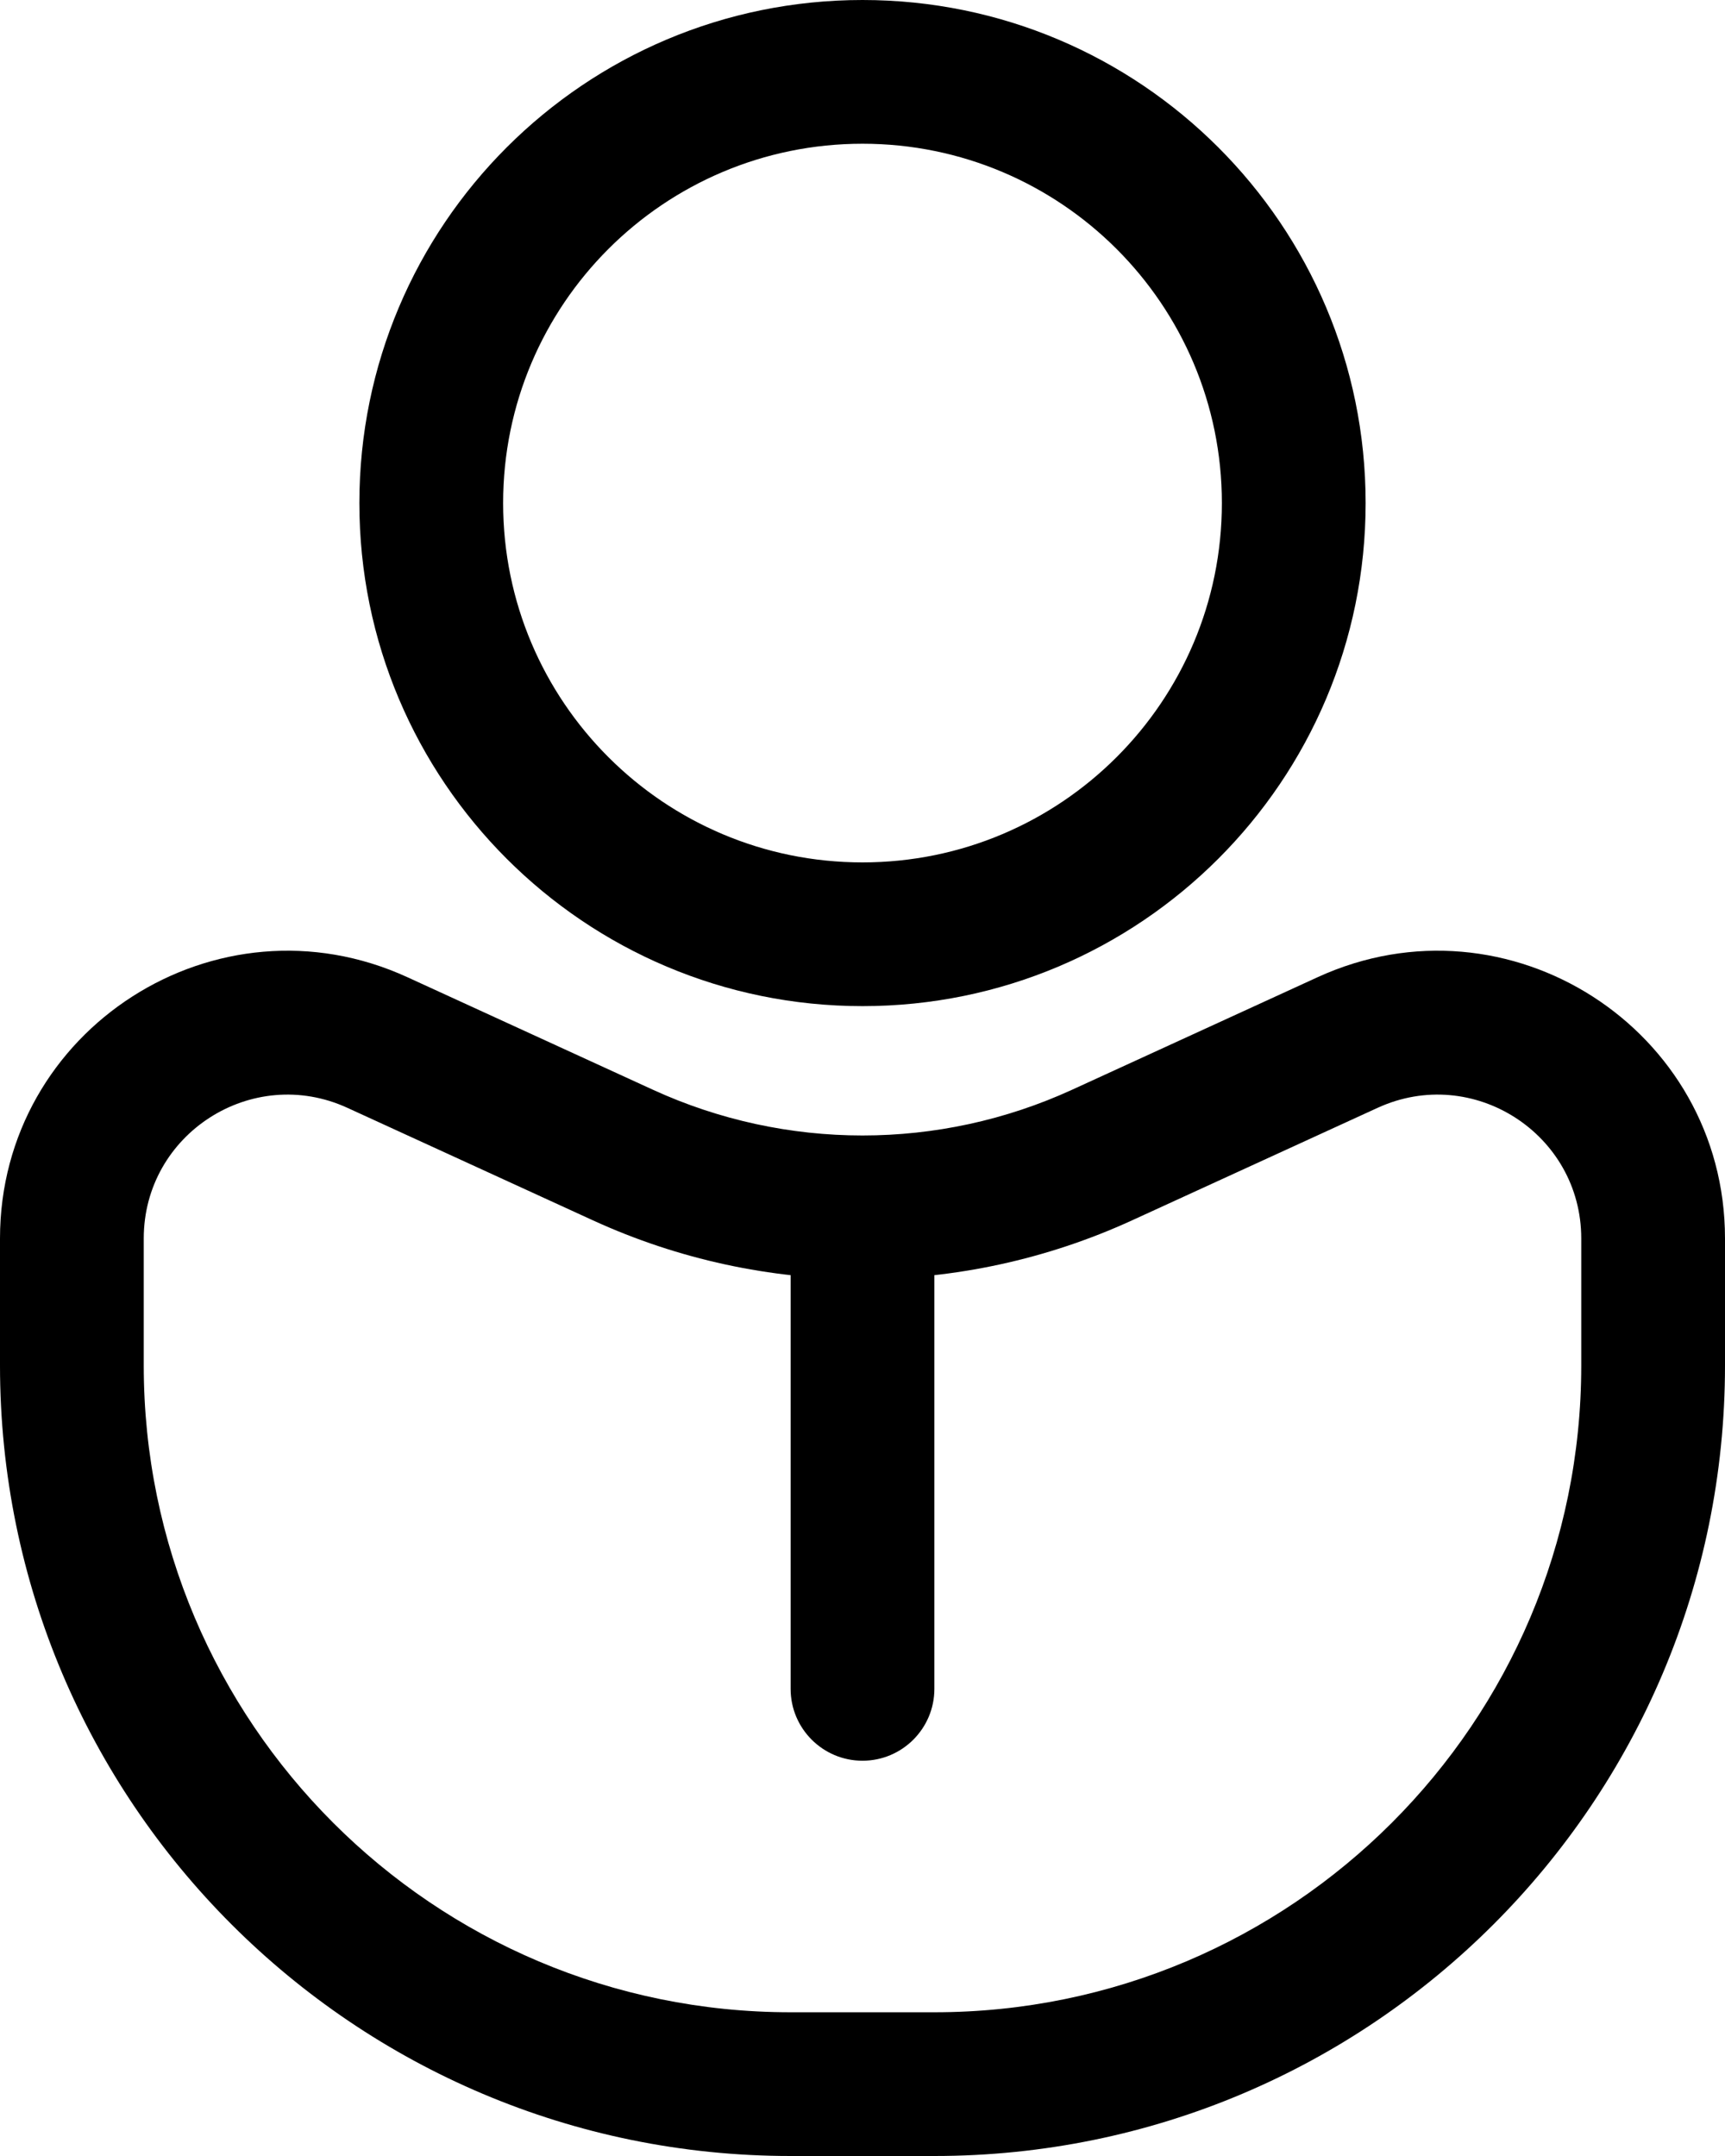 <svg width="24" height="30" viewBox="0 0 24 30" xmlns="http://www.w3.org/2000/svg">
<path fill-rule="evenodd" clip-rule="evenodd" d="M12 12C14.761 12 17 9.761 17 7C17 4.239 14.761 2 12 2C9.239 2 7 4.239 7 7C7 9.761 9.239 12 12 12ZM12 14C15.866 14 19 10.866 19 7C19 3.134 15.866 0 12 0C8.134 0 5 3.134 5 7C5 10.866 8.134 14 12 14Z" />
<path fill-rule="evenodd" clip-rule="evenodd" d="M22 19V17.233C22 15.776 20.491 14.808 19.167 15.415L15.75 16.981C13.369 18.072 10.631 18.072 8.25 16.981L4.833 15.415C3.509 14.808 2 15.776 2 17.233V19C2 23.97 6.029 28 11 28H13C17.971 28 22 23.97 22 19ZM5.667 13.597C3.017 12.383 0 14.319 0 17.233V19C0 25.075 4.925 30 11 30H13C19.075 30 24 25.075 24 19V17.233C24 14.319 20.983 12.383 18.333 13.597L14.917 15.163C13.065 16.012 10.935 16.012 9.083 15.163L5.667 13.597Z" />
<path fill-rule="evenodd" clip-rule="evenodd" d="M13 16V23.5C13 24.052 12.552 24.5 12 24.5C11.448 24.5 11 24.052 11 23.5V16H13Z" />
</svg>
